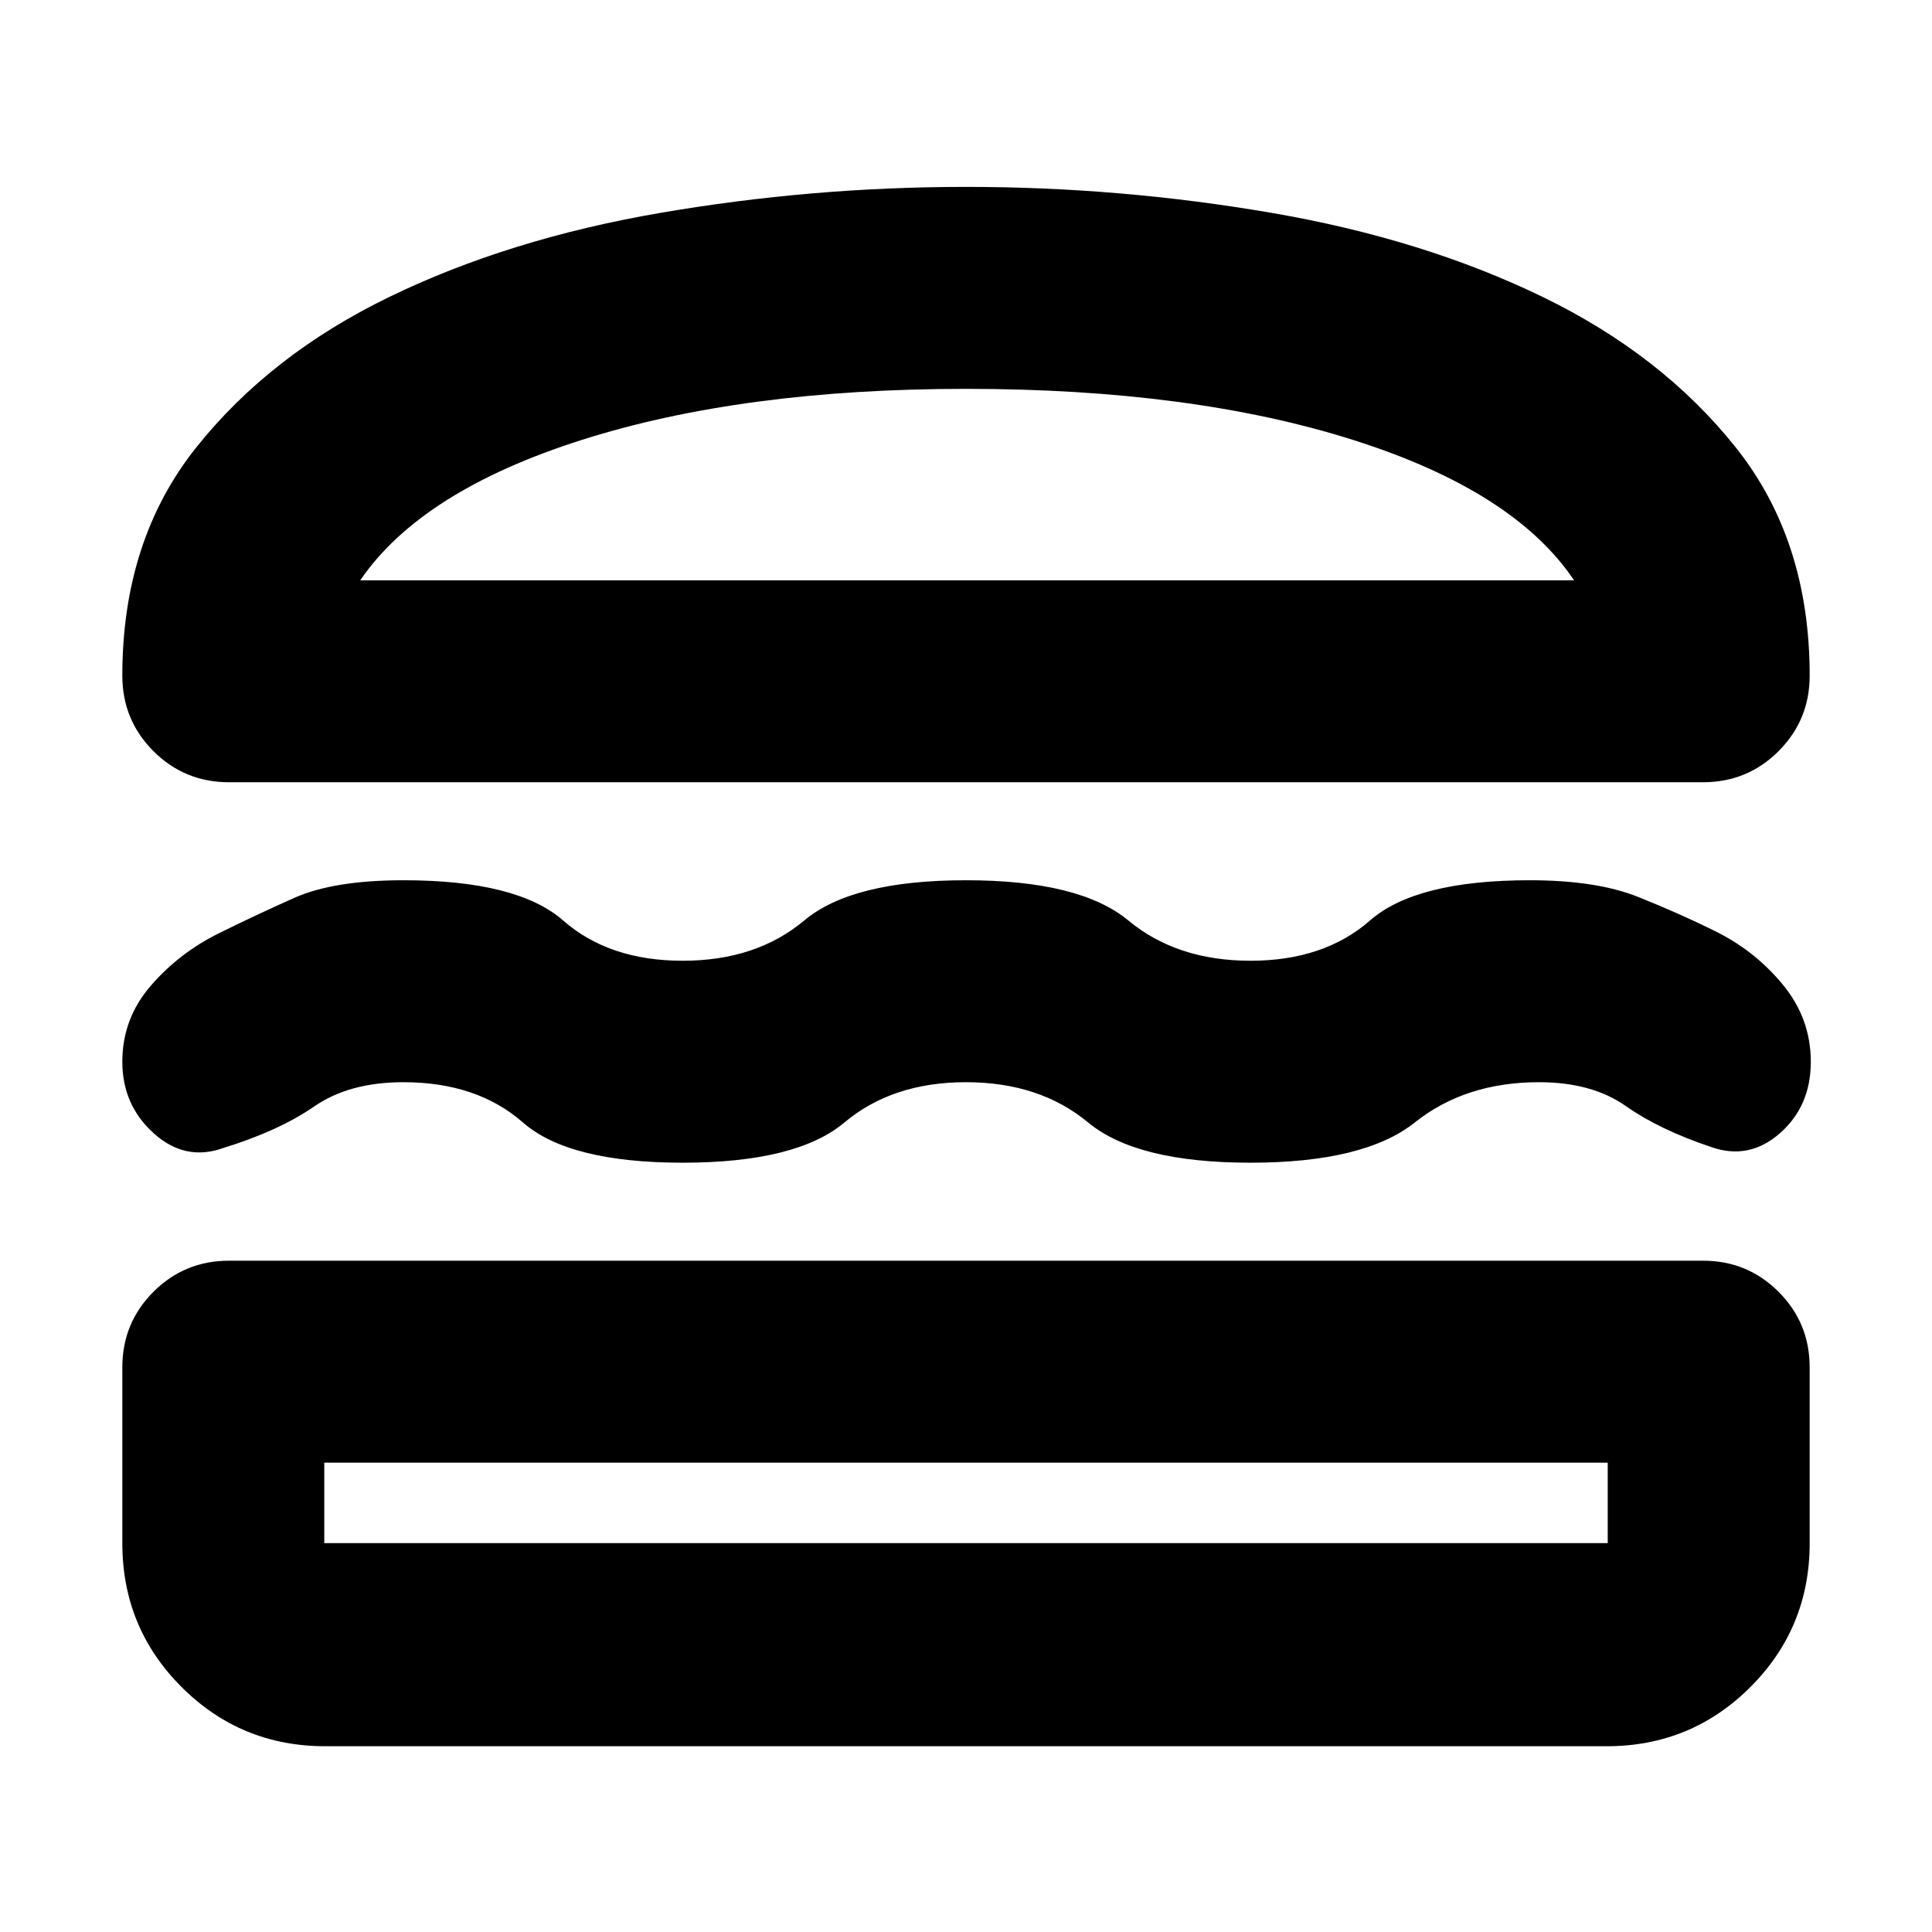 <svg xmlns="http://www.w3.org/2000/svg" height="24" viewBox="0 -960 960 960" width="24"><path d="M161.696-92.303q-42.044 0-71.48-29.435-29.434-29.435-29.434-71.479v-87.348q0-22.087 15.456-37.544 15.457-15.457 37.544-15.457h732.436q22.087 0 37.544 15.457 15.456 15.457 15.456 37.544v87.348q0 42.044-29.435 71.479-29.435 29.435-71.479 29.435H161.696Zm-.566-140.914v40h637.74v-40H161.13ZM480-422.261q-36.565 0-60.391 20-23.827 20-80.392 20t-79.391-20q-22.827-20-59.392-20-26.869 0-44.369 12.087t-45.239 20.652q-18.827 6.696-34.435-7.348-15.61-14.043-15.61-35.565t14.327-37.979q14.326-16.457 34.283-26.153 17-8.434 36.717-17.239 19.718-8.804 54.326-8.804 56.565 0 79.392 20 22.826 20 59.391 20t60.392-20q23.826-20 80.391-20 56.565 0 80.674 20 24.109 20 60.674 20t59.392-20q22.826-20 79.391-20 33.174 0 53.891 8.304 20.718 8.305 37.718 16.739 19.956 9.696 34 26.653t14.044 38.479q0 22.087-15.392 35.565-15.391 13.479-34.218 6.783-25.608-8.565-42.391-20.37-16.782-11.804-43.087-11.804-36.565 0-61.674 20t-81.674 20q-56.565 0-80.674-20-24.109-20-60.674-20Zm0-444.871q76.826 0 152 12.935t134.501 41.717q59.326 28.783 96.022 74.848 36.695 46.065 36.695 113.326 0 22.088-15.456 37.544-15.457 15.457-37.544 15.457H113.782q-22.087 0-37.544-15.457-15.456-15.456-15.456-37.544 0-67.261 36.695-113.326 36.696-46.065 96.022-74.848Q252.826-841.262 328-854.197q75.174-12.935 152-12.935Zm0 100.349q-110.999 0-190.825 25.348-79.826 25.347-110.174 69.781H782.13q-29.783-44.434-109.892-69.781Q592.13-766.783 480-766.783Zm0 533.566Zm.565-438.437Z"/></svg>